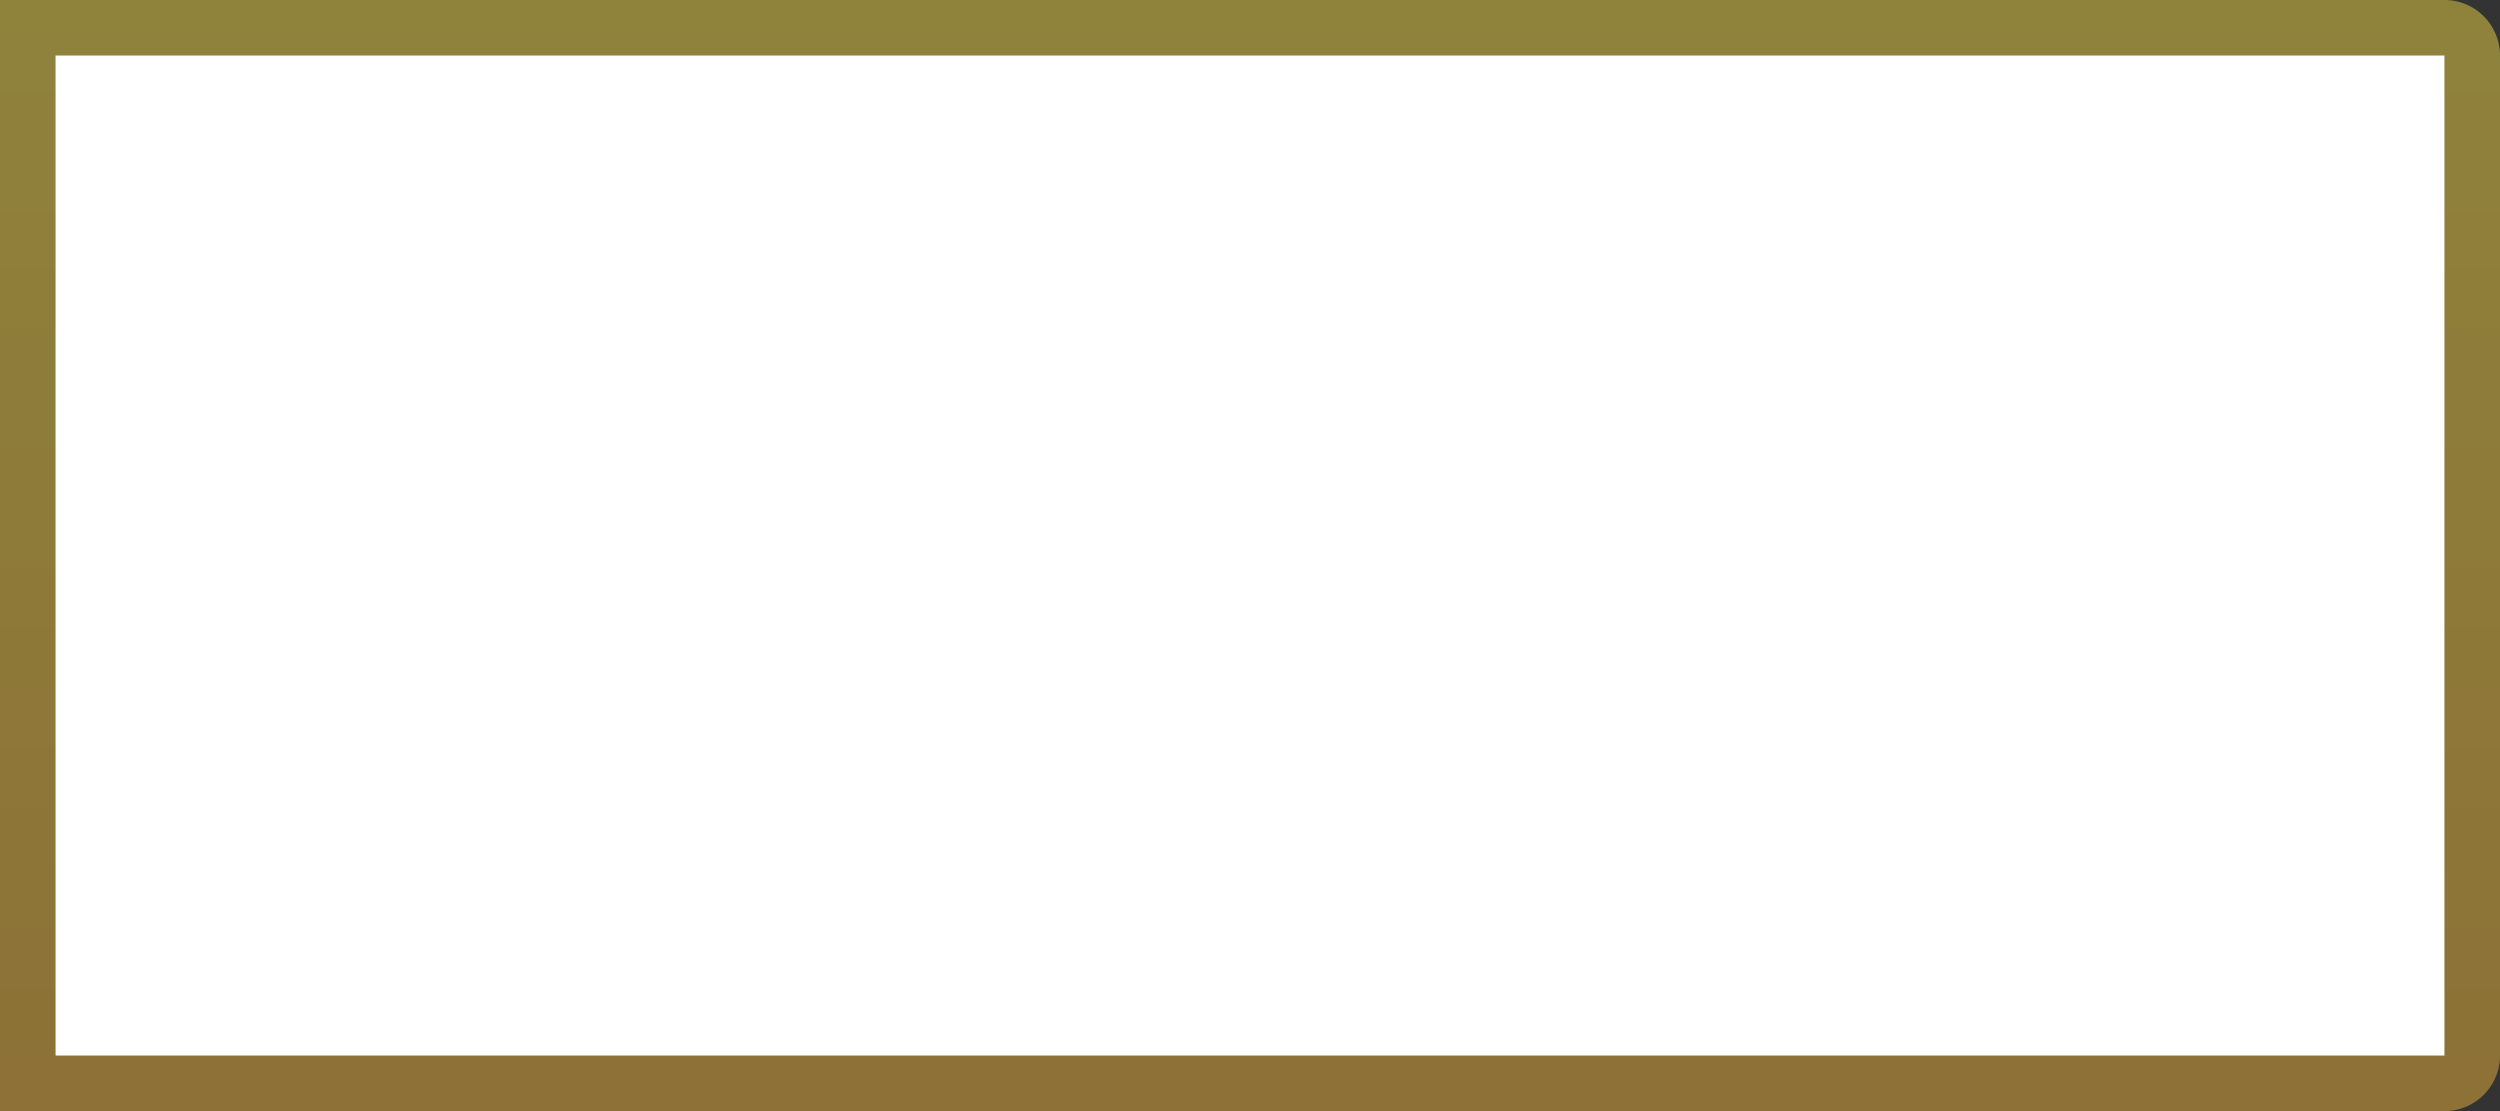 ﻿<?xml version="1.0" encoding="utf-8"?>
<svg version="1.1" xmlns:xlink="http://www.w3.org/1999/xlink" width="90px" height="40px" xmlns="http://www.w3.org/2000/svg">
  <rect width="100%" height="100%" fill="#333333" stroke="none"/>
  <defs>
    <linearGradient gradientUnits="userSpaceOnUse" x1="243" y1="16" x2="243" y2="56" id="LinearGradient286">
      <stop id="Stop287" stop-color="#8f833c" offset="0" />
      <stop id="Stop288" stop-color="#8d7136" offset="0.97" />
    </linearGradient>
  </defs>
  <g transform="matrix(1 0 0 1 -198 -16 )">
    <path d="M 199.5 17.5  L 286 17.5  A 0.5 0.5 0 0 1 286.5 18 L 286.5 54  A 0.5 0.5 0 0 1 286 54.5 L 199.5 54.5  L 199.5 17.5  Z " fill-rule="nonzero" fill="#ffffff" stroke="none" />
    <path d="M 199 17  L 286 17  A 1 1 0 0 1 287 18 L 287 54  A 1 1 0 0 1 286 55 L 199 55  L 199 17  Z " stroke-width="2" stroke="url(#LinearGradient286)" fill="none" />
  </g>
</svg>